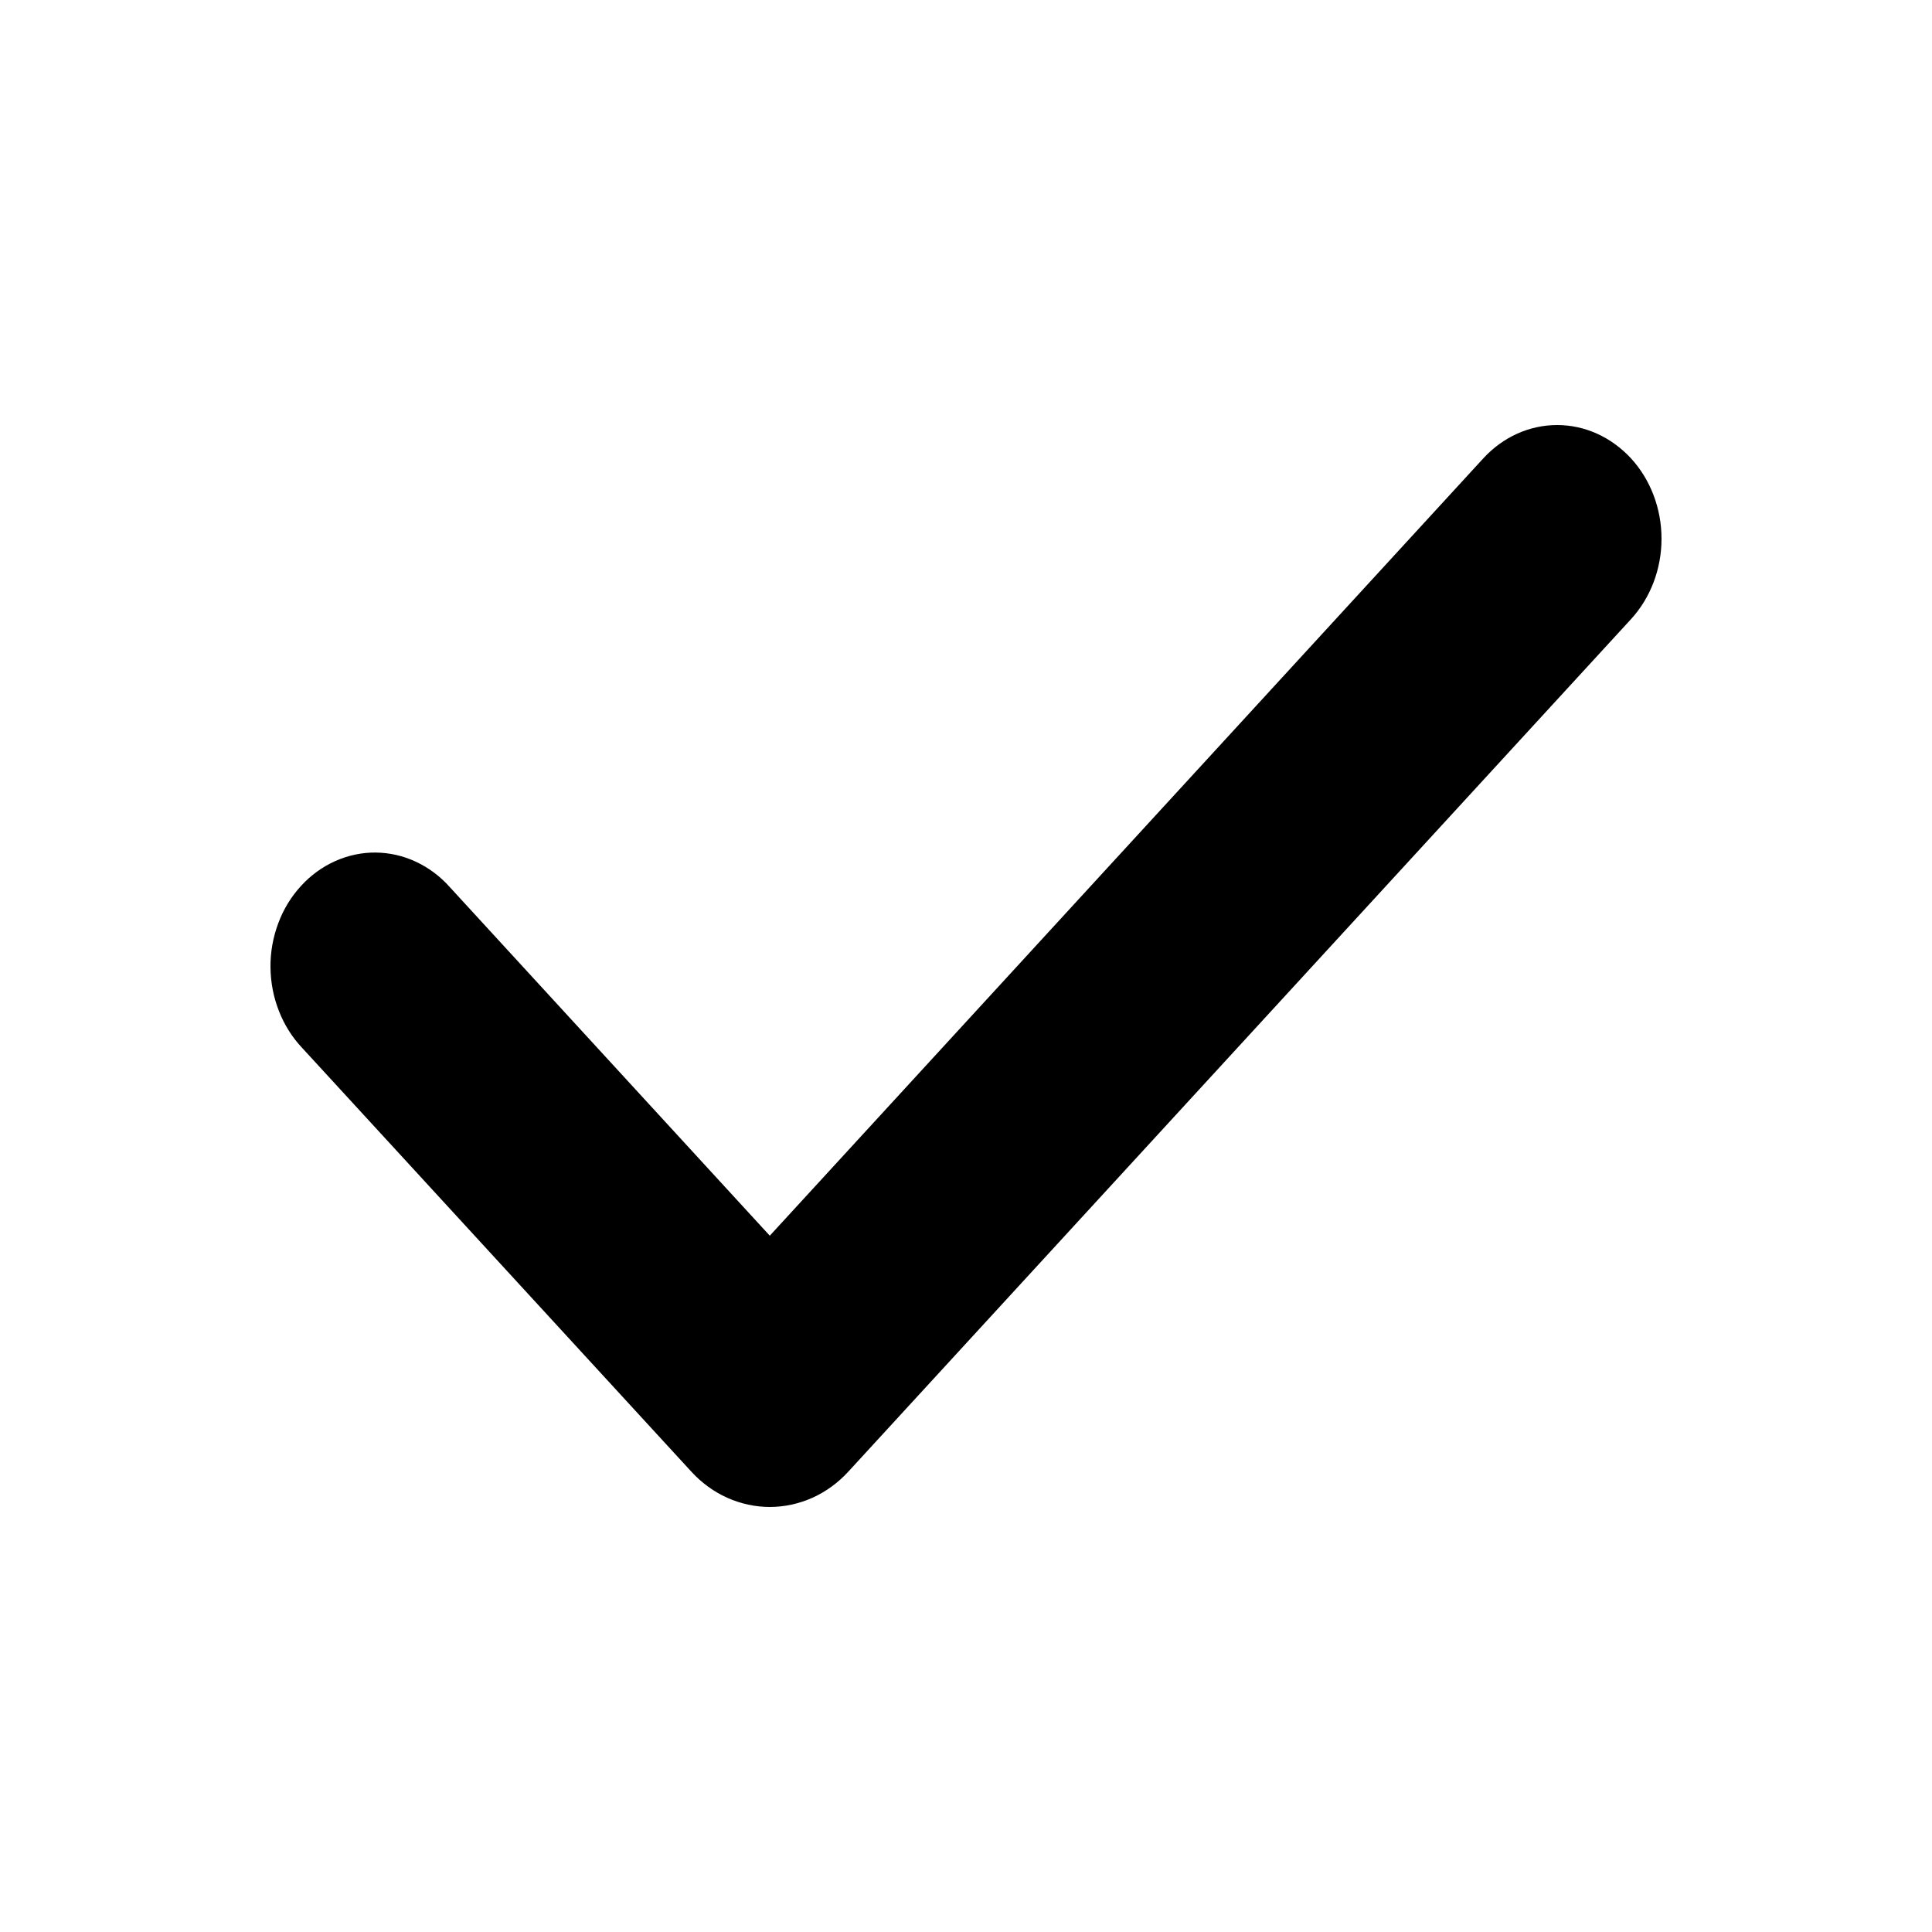 <svg width="25" height="25" viewBox="0 0 25 25" fill="none" xmlns="http://www.w3.org/2000/svg">
<path fill-rule="evenodd" clip-rule="evenodd" d="M21.105 5.931C21.358 6.207 21.5 6.581 21.5 6.972C21.5 7.362 21.358 7.736 21.105 8.012L10.98 19.04C10.847 19.186 10.688 19.302 10.513 19.381C10.338 19.459 10.151 19.5 9.961 19.5C9.772 19.5 9.585 19.459 9.41 19.381C9.235 19.302 9.076 19.186 8.943 19.04L3.912 13.562C3.783 13.426 3.68 13.264 3.61 13.084C3.539 12.905 3.502 12.712 3.5 12.516C3.498 12.321 3.533 12.127 3.601 11.946C3.668 11.765 3.769 11.601 3.896 11.463C4.022 11.325 4.173 11.216 4.339 11.142C4.505 11.068 4.683 11.03 4.862 11.032C5.042 11.034 5.219 11.074 5.384 11.152C5.549 11.229 5.698 11.341 5.822 11.481L9.961 15.99L19.194 5.931C19.319 5.795 19.468 5.686 19.632 5.612C19.796 5.538 19.972 5.5 20.149 5.5C20.327 5.5 20.502 5.538 20.666 5.612C20.83 5.686 20.979 5.795 21.105 5.931Z" fill="currentColor"/>
</svg>
